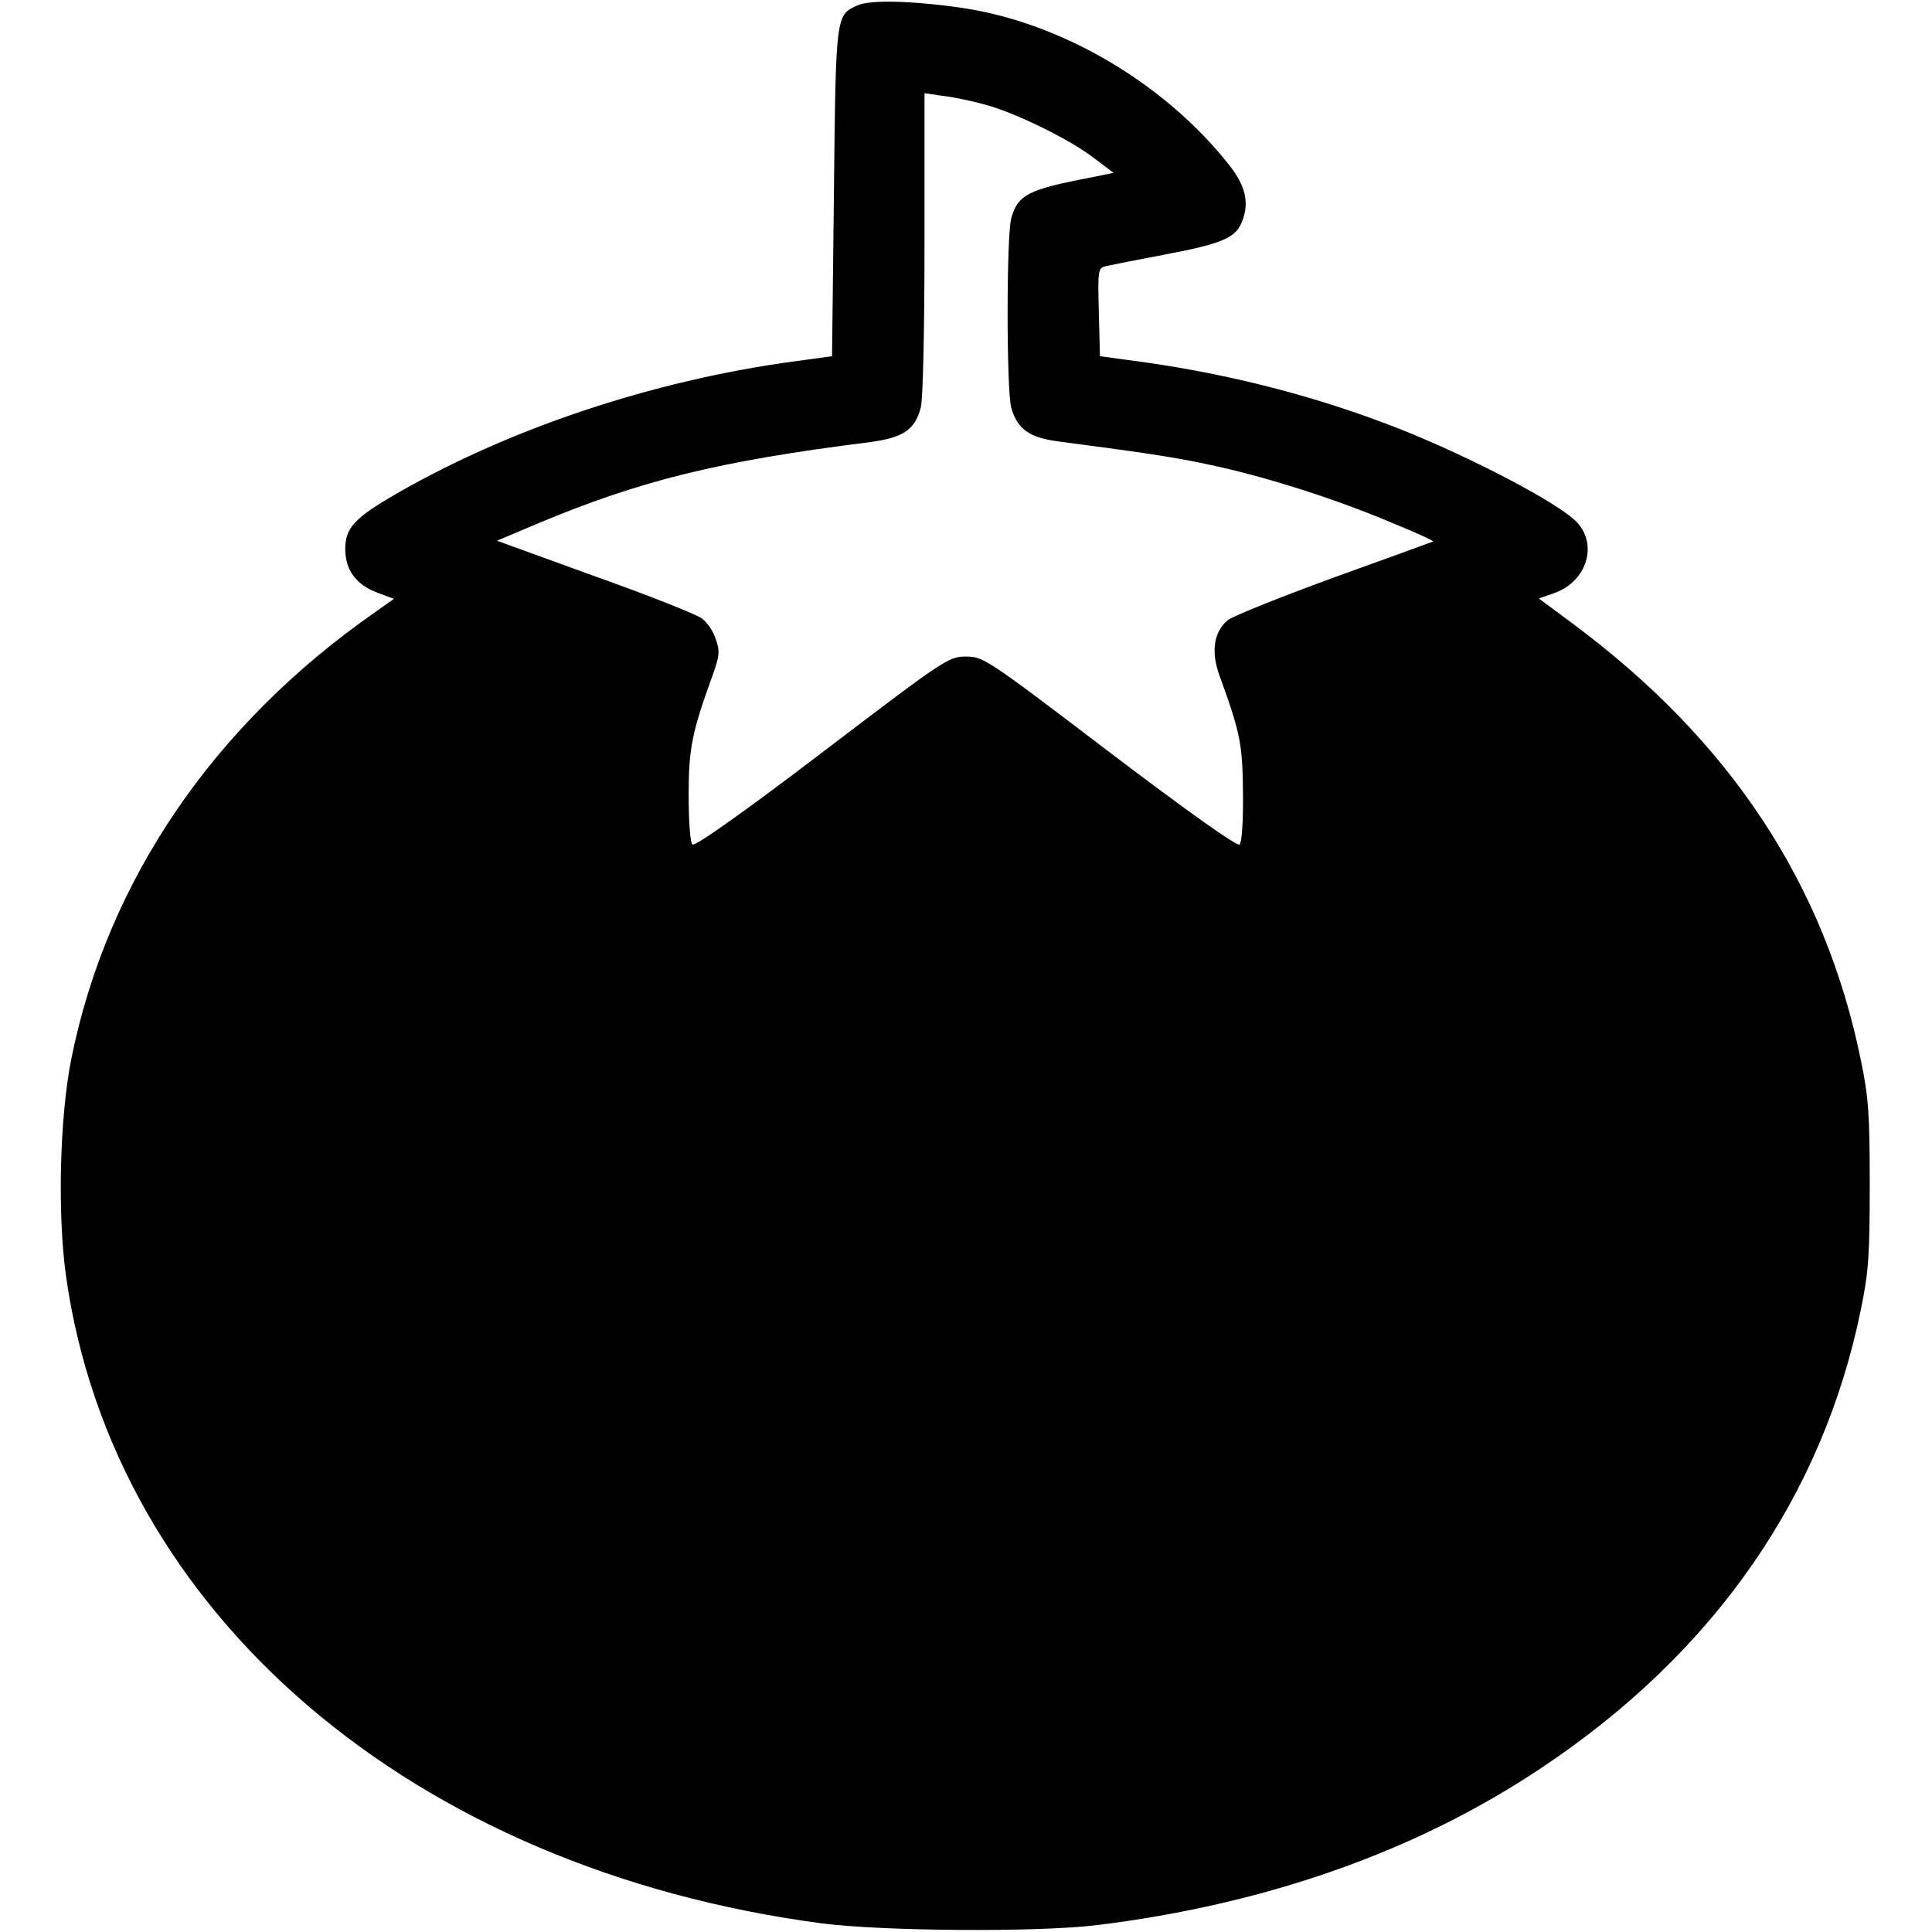<?xml version="1.0" standalone="no"?>
<!DOCTYPE svg PUBLIC "-//W3C//DTD SVG 20010904//EN"
 "http://www.w3.org/TR/2001/REC-SVG-20010904/DTD/svg10.dtd">
<svg version="1.0" xmlns="http://www.w3.org/2000/svg"
 width="512pt" height="512pt" viewBox="0 0 512 512"
 preserveAspectRatio="xMidYMid meet">

<g transform="translate(0,512) scale(0.1,-0.1)"
fill="#000000" stroke="none">
<path d="M2273 5106 c-58 -26 -58 -22 -63 -496 l-5 -434 -95 -13 c-383 -51
-775 -183 -1081 -364 -92 -55 -114 -81 -114 -134 0 -56 29 -95 86 -116 l43
-16 -48 -34 c-430 -299 -712 -713 -807 -1185 -31 -156 -37 -412 -14 -576 126
-894 917 -1571 2002 -1715 162 -21 569 -24 728 -5 450 55 850 196 1180 417
458 305 746 720 847 1217 20 97 23 143 23 328 0 185 -3 231 -23 328 -95 468
-346 849 -765 1160 l-89 66 43 15 c84 31 114 127 58 187 -47 50 -278 171 -469
247 -211 83 -435 142 -670 176 l-125 17 -3 117 c-3 114 -2 117 20 122 13 3 84
17 158 31 143 27 182 43 199 81 23 51 14 98 -31 155 -171 217 -444 378 -708
417 -130 19 -243 22 -277 7z m333 -262 c79 -20 227 -92 292 -142 l53 -40 -58
-12 c-169 -32 -195 -46 -213 -108 -13 -47 -13 -456 0 -503 16 -56 48 -79 126
-89 259 -34 321 -44 424 -67 142 -32 316 -88 460 -149 61 -25 110 -47 108 -49
-2 -1 -120 -44 -262 -95 -142 -52 -270 -103 -283 -114 -37 -32 -44 -84 -21
-147 55 -151 61 -181 62 -311 1 -73 -3 -131 -9 -136 -6 -6 -133 84 -344 244
-327 249 -335 254 -381 254 -46 0 -54 -5 -381 -254 -214 -163 -338 -250 -344
-244 -6 5 -10 62 -10 131 0 125 9 167 64 319 18 50 19 62 8 94 -6 20 -23 45
-37 55 -14 11 -141 61 -284 112 l-259 94 109 46 c272 114 479 165 877 215 90
12 121 32 137 91 6 21 10 202 10 435 l0 399 48 -7 c27 -3 75 -13 108 -22z"/>
</g>
</svg>
